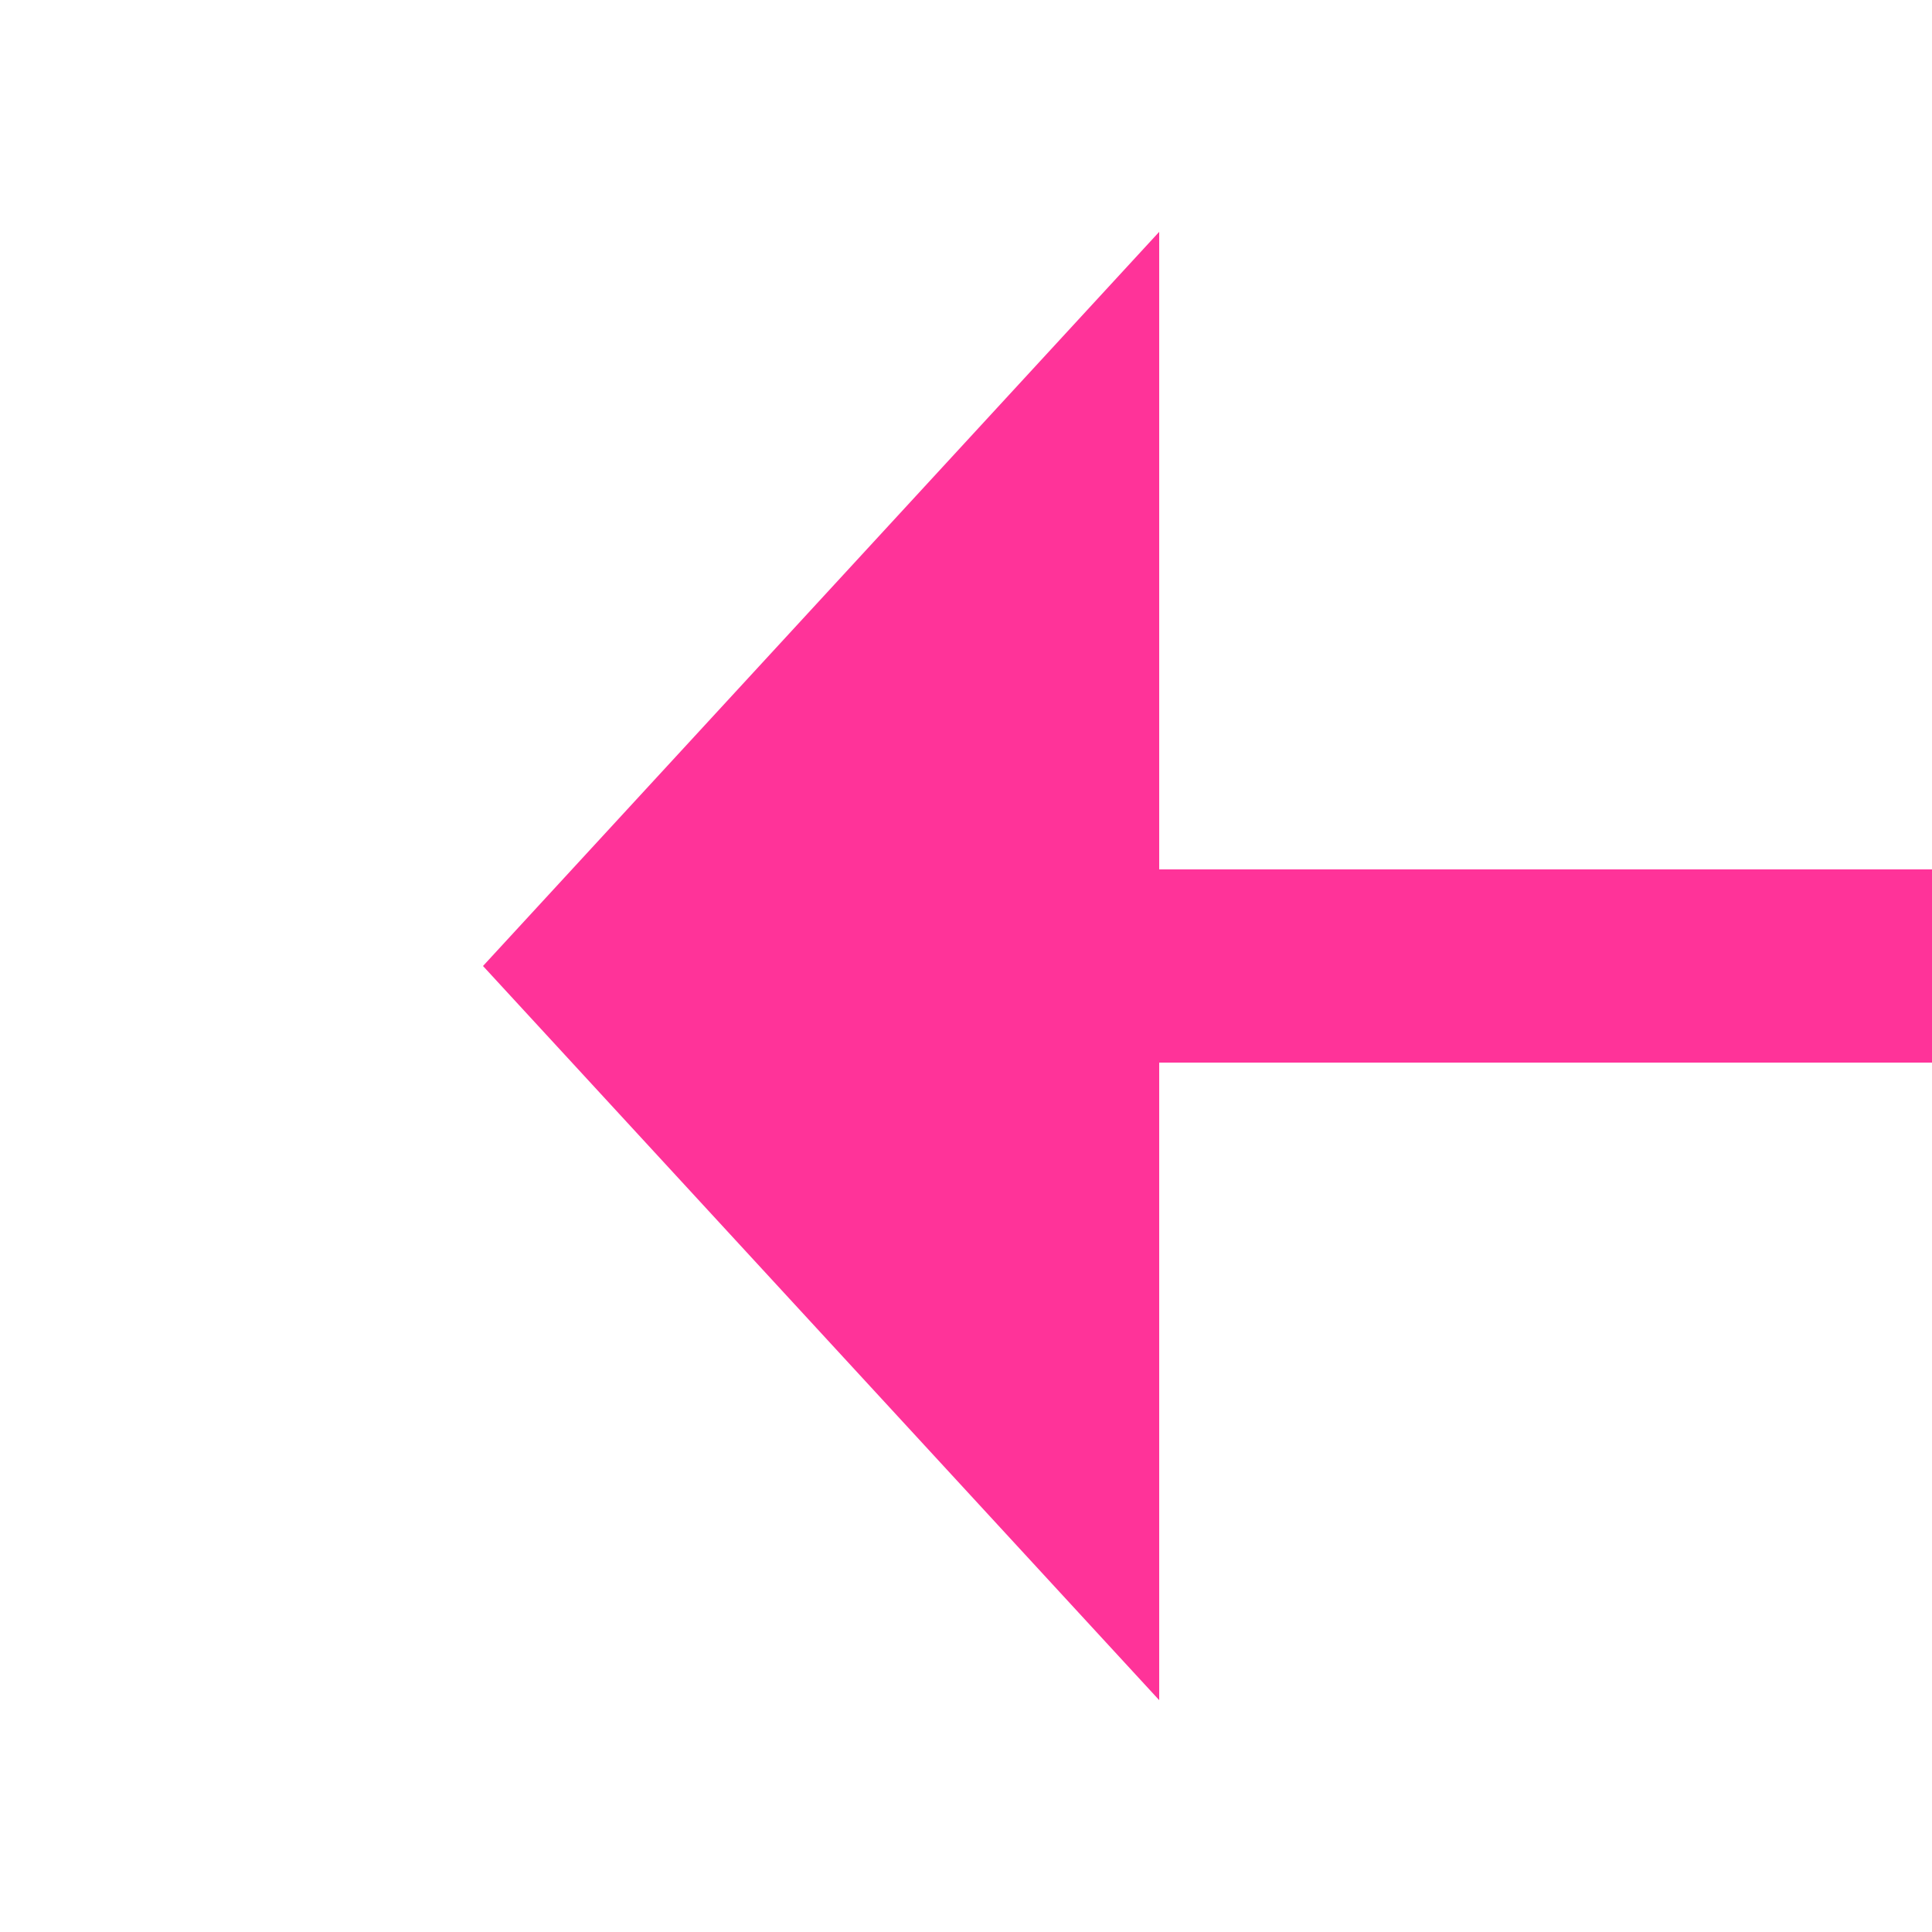﻿<?xml version="1.0" encoding="utf-8"?>
<svg version="1.1" xmlns:xlink="http://www.w3.org/1999/xlink" width="20px" height="20px" preserveAspectRatio="xMinYMid meet" viewBox="907 1161  20 18" xmlns="http://www.w3.org/2000/svg">
  <path d="M 1116 1117  L 1116 1165  A 5 5 0 0 1 1111 1170 L 918 1170  " stroke-width="2" stroke="#ff3399" fill="none" />
  <path d="M 919 1162.4  L 912 1170  L 919 1177.6  L 919 1162.4  Z " fill-rule="nonzero" fill="#ff3399" stroke="none" />
</svg>